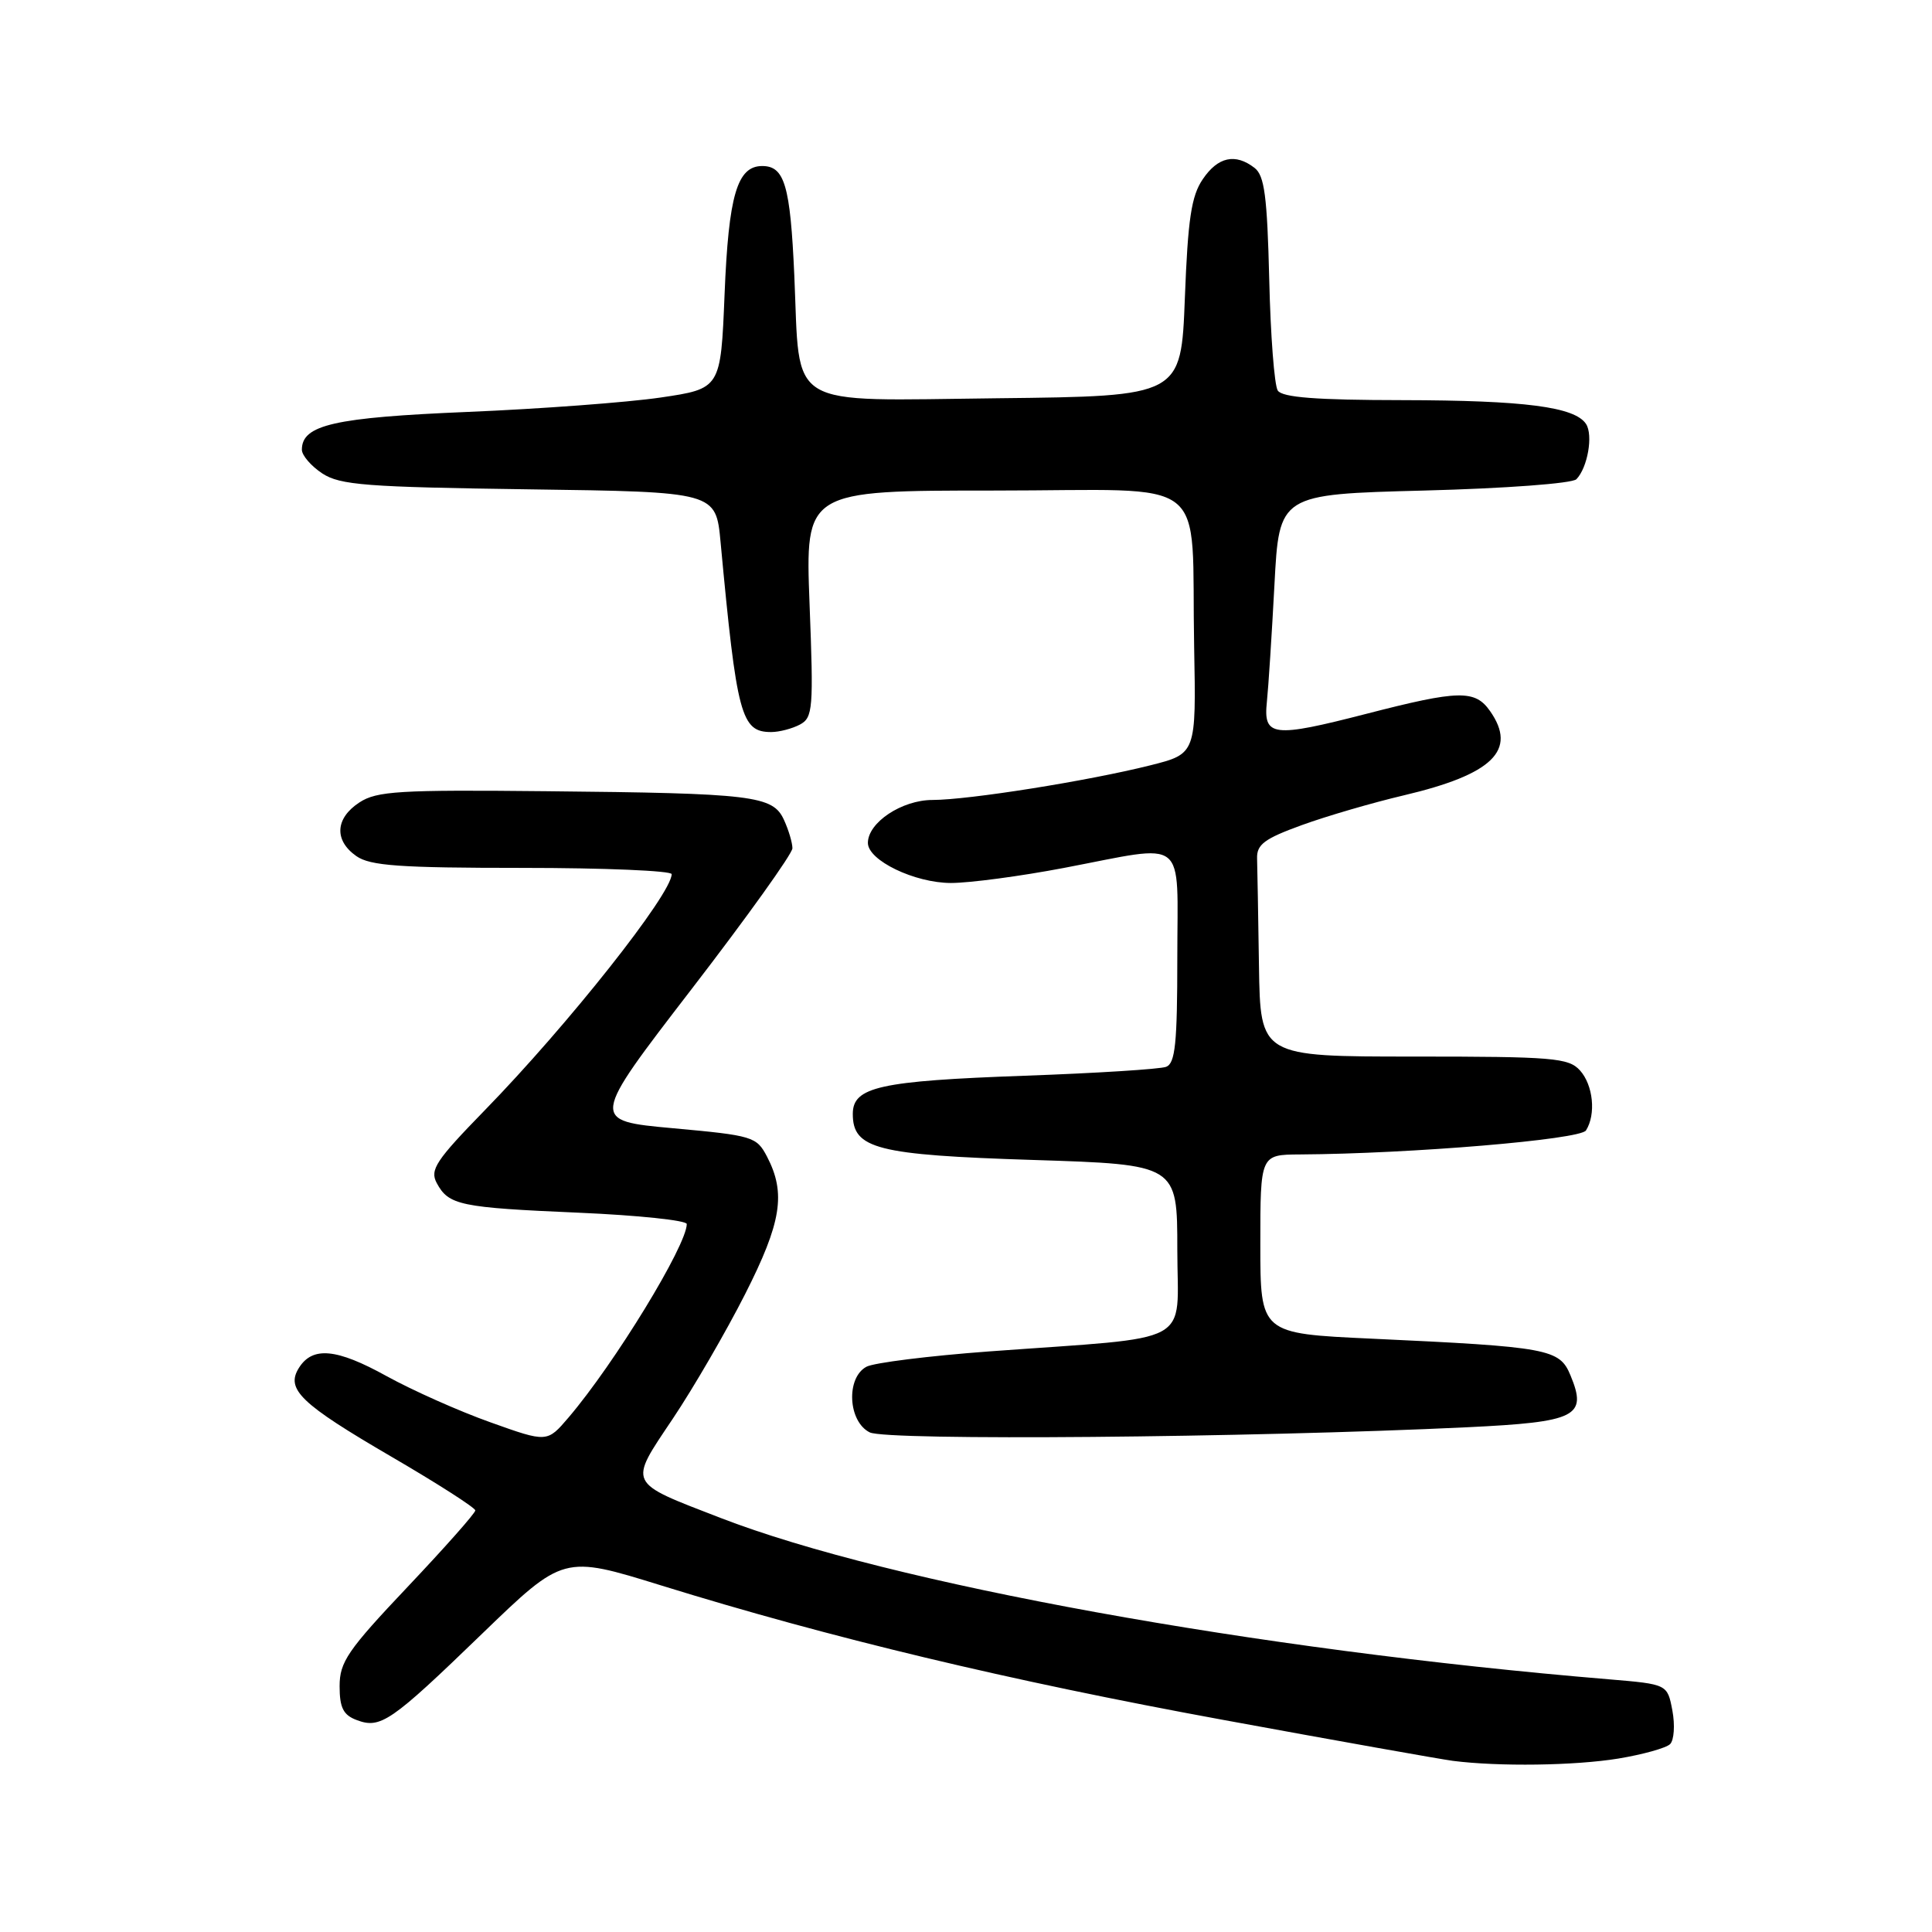 <?xml version="1.0" encoding="UTF-8" standalone="no"?>
<!DOCTYPE svg PUBLIC "-//W3C//DTD SVG 1.1//EN" "http://www.w3.org/Graphics/SVG/1.1/DTD/svg11.dtd" >
<svg xmlns="http://www.w3.org/2000/svg" xmlns:xlink="http://www.w3.org/1999/xlink" version="1.1" viewBox="0 0 256 256">
 <g >
 <path fill="currentColor"
d=" M 214.43 233.02 C 217.69 232.48 220.78 231.62 221.30 231.10 C 221.82 230.58 221.96 228.58 221.60 226.66 C 220.94 223.17 220.94 223.17 213.22 222.52 C 166.43 218.63 117.92 209.82 95.44 201.12 C 83.03 196.32 83.25 196.79 89.14 188.00 C 91.90 183.88 96.21 176.45 98.72 171.50 C 103.55 161.98 104.17 158.12 101.63 153.25 C 100.25 150.61 99.74 150.46 89.21 149.50 C 78.22 148.50 78.22 148.50 91.61 131.10 C 98.98 121.53 105.00 113.12 105.00 112.40 C 105.00 111.68 104.50 109.99 103.88 108.64 C 102.41 105.42 99.85 105.11 72.37 104.84 C 52.90 104.64 49.92 104.82 47.62 106.33 C 44.41 108.43 44.25 111.36 47.22 113.44 C 49.05 114.72 52.94 115.00 69.22 115.00 C 80.10 115.00 89.00 115.38 89.00 115.83 C 89.00 118.45 75.24 135.83 64.23 147.12 C 57.75 153.77 56.93 155.01 57.87 156.76 C 59.45 159.70 60.94 160.01 76.68 160.69 C 84.56 161.03 91.00 161.71 91.00 162.19 C 91.00 165.02 81.44 180.67 75.34 187.82 C 72.50 191.15 72.50 191.15 65.00 188.47 C 60.88 187.01 54.67 184.24 51.22 182.34 C 44.59 178.67 41.41 178.38 39.61 181.25 C 37.83 184.08 39.81 185.99 51.83 193.00 C 57.96 196.57 62.98 199.79 62.98 200.14 C 62.99 200.49 58.95 205.05 54.00 210.28 C 46.06 218.67 45.00 220.22 45.00 223.43 C 45.00 226.28 45.49 227.25 47.25 227.91 C 50.42 229.11 51.76 228.20 63.90 216.46 C 74.66 206.07 74.66 206.07 87.58 210.07 C 110.07 217.04 133.65 222.68 162.00 227.88 C 177.12 230.66 190.85 233.10 192.50 233.32 C 198.60 234.10 208.67 233.96 214.43 233.02 Z  M 194.39 189.12 C 208.92 188.42 210.36 187.70 208.10 182.25 C 206.65 178.73 205.24 178.47 181.75 177.38 C 167.00 176.70 167.00 176.70 167.00 164.85 C 167.00 153.00 167.00 153.00 172.25 152.97 C 186.97 152.88 209.38 151.00 210.15 149.79 C 211.50 147.66 211.11 143.78 209.35 141.83 C 207.84 140.17 205.78 140.00 187.35 140.00 C 167.00 140.00 167.00 140.00 166.82 128.00 C 166.72 121.40 166.61 114.99 166.57 113.75 C 166.51 111.90 167.54 111.13 172.50 109.33 C 175.80 108.13 181.88 106.36 186.00 105.39 C 197.80 102.61 201.08 99.41 197.44 94.22 C 195.45 91.38 193.32 91.42 181.07 94.58 C 168.64 97.78 167.38 97.63 167.87 92.98 C 168.07 91.07 168.52 84.10 168.87 77.50 C 169.50 65.50 169.50 65.50 188.70 65.00 C 199.48 64.72 208.33 64.06 208.88 63.50 C 210.37 61.97 211.12 57.66 210.16 56.18 C 208.67 53.91 202.05 53.05 185.81 53.02 C 174.38 53.01 169.90 52.66 169.31 51.75 C 168.86 51.06 168.35 44.42 168.18 37.00 C 167.91 26.00 167.55 23.27 166.24 22.25 C 163.68 20.27 161.38 20.78 159.37 23.75 C 157.86 25.96 157.40 29.03 157.00 39.50 C 156.50 52.50 156.50 52.50 132.23 52.77 C 103.77 53.08 106.05 54.45 105.25 36.50 C 104.72 24.57 103.96 22.00 101.00 22.00 C 97.68 22.00 96.54 25.87 96.01 39.00 C 95.50 51.50 95.50 51.50 87.50 52.68 C 83.10 53.32 71.62 54.18 62.00 54.58 C 44.28 55.32 40.00 56.29 40.00 59.59 C 40.00 60.34 41.22 61.75 42.70 62.73 C 45.07 64.28 48.51 64.54 70.13 64.84 C 94.86 65.18 94.86 65.18 95.48 71.84 C 97.63 94.86 98.20 97.00 102.19 97.00 C 103.26 97.00 104.97 96.55 105.99 96.01 C 107.72 95.08 107.81 93.94 107.27 80.01 C 106.70 65.00 106.70 65.00 131.80 65.00 C 161.00 65.00 157.79 62.49 158.23 85.69 C 158.50 99.88 158.50 99.88 152.42 101.41 C 144.17 103.48 128.38 105.99 123.56 106.00 C 119.50 106.00 115.00 108.99 115.00 111.69 C 115.00 114.01 121.19 116.99 126.00 117.00 C 128.48 117.00 135.23 116.10 141.00 115.00 C 157.55 111.85 156.00 110.62 156.00 126.89 C 156.00 138.25 155.73 140.89 154.52 141.36 C 153.70 141.67 145.26 142.20 135.77 142.54 C 116.54 143.23 113.00 144.02 113.00 147.60 C 113.00 152.23 116.17 153.04 136.90 153.70 C 156.00 154.31 156.00 154.31 156.00 165.58 C 156.00 178.51 158.72 177.04 131.06 179.07 C 123.11 179.66 115.80 180.57 114.81 181.10 C 112.07 182.57 112.37 188.38 115.25 189.80 C 117.51 190.92 165.36 190.50 194.39 189.12 Z "/>
</g>
</svg>